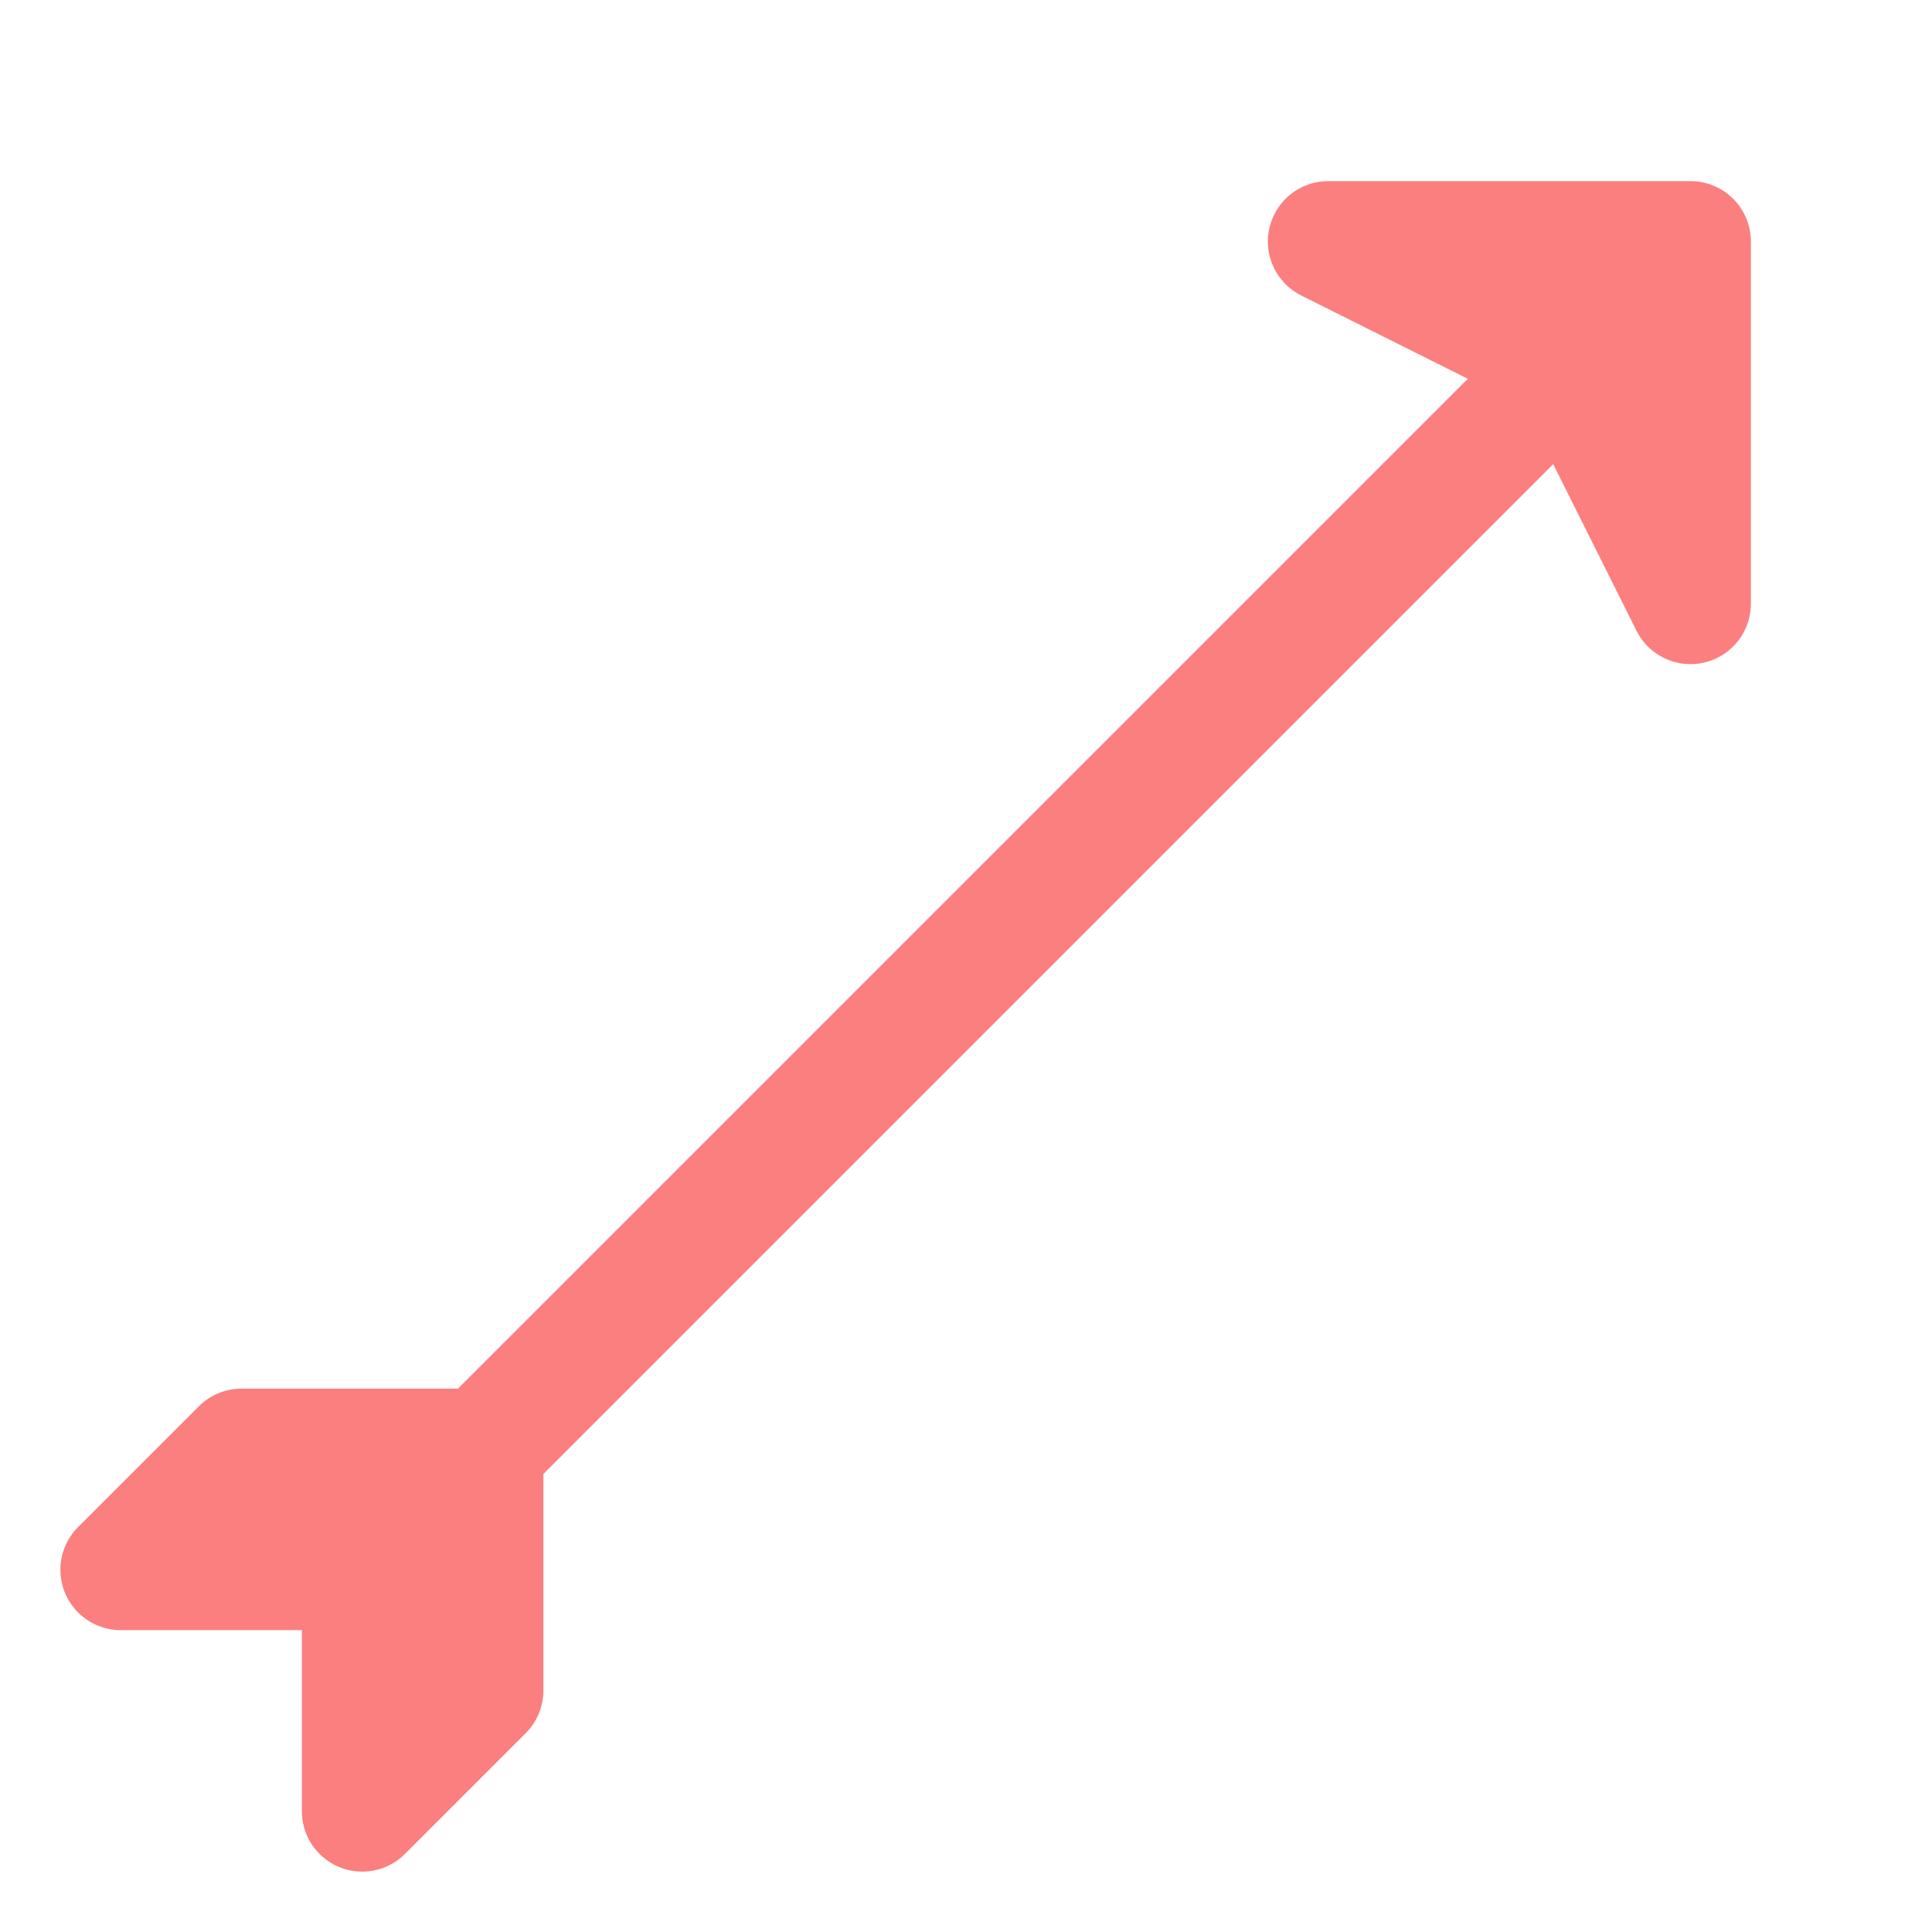 <?xml version="1.0" encoding="UTF-8" standalone="no"?>
<!-- Created with Inkscape (http://www.inkscape.org/) -->

<svg
   width="16"
   height="16"
   viewBox="0 0 16 16"
   version="1.1"
   id="svg1"
   sodipodi:docname="arrow-alt.svg"
   inkscape:version="1.4.2 (ebf0e940d0, 2025-05-08)"
   xml:space="preserve"
   xmlns:inkscape="http://www.inkscape.org/namespaces/inkscape"
   xmlns:sodipodi="http://sodipodi.sourceforge.net/DTD/sodipodi-0.dtd"
   xmlns="http://www.w3.org/2000/svg"
   xmlns:svg="http://www.w3.org/2000/svg"><sodipodi:namedview
     id="namedview1"
     pagecolor="#ffffff"
     bordercolor="#000000"
     borderopacity="0.25"
     inkscape:showpageshadow="2"
     inkscape:pageopacity="0.0"
     inkscape:pagecheckerboard="0"
     inkscape:deskcolor="#d1d1d1"
     inkscape:zoom="16"
     inkscape:cx="1.5"
     inkscape:cy="-8.03125"
     inkscape:window-width="2560"
     inkscape:window-height="1043"
     inkscape:window-x="0"
     inkscape:window-y="0"
     inkscape:window-maximized="1"
     inkscape:current-layer="svg1"
     showgrid="false"><inkscape:grid
       id="grid1"
       units="px"
       originx="0"
       originy="0"
       spacingx="1"
       spacingy="1"
       empcolor="#0099e5"
       empopacity="0.302"
       color="#0099e5"
       opacity="0.149"
       empspacing="5"
       enabled="true"
       visible="false" /></sodipodi:namedview><defs
     id="defs1"><inkscape:path-effect
       effect="powermask"
       id="path-effect2"
       is_visible="true"
       lpeversion="1"
       uri="#mask-powermask-path-effect2"
       invert="false"
       hide_mask="false"
       background="true"
       background_color="#ffffffff" /><inkscape:path-effect
       effect="powermask"
       id="path-effect14"
       is_visible="true"
       lpeversion="1"
       uri="#mask-powermask-path-effect14"
       invert="false"
       hide_mask="false"
       background="true"
       background_color="#ffffffff" /><inkscape:path-effect
       effect="powermask"
       id="path-effect9"
       is_visible="true"
       lpeversion="1"
       uri="#mask-powermask-path-effect9"
       invert="false"
       hide_mask="false"
       background="true"
       background_color="#ffffffff" /><mask
       maskUnits="userSpaceOnUse"
       id="mask-powermask-path-effect3"><path
         id="mask-powermask-path-effect3_box"
         style="fill:#ffffff;fill-opacity:1"
         d="M -1,-1 H 17 V 17 H -1 Z" /><path
         style="fill:none;fill-opacity:1;stroke:#000000;stroke-width:2;stroke-linecap:round;stroke-linejoin:round;stroke-miterlimit:6;stroke-dasharray:none;stroke-opacity:1"
         d="M 3.757,9.061 5.879,11.182 12.243,4.818"
         id="path3" /></mask><filter
       id="mask-powermask-path-effect3_inverse"
       style="color-interpolation-filters:sRGB"
       height="100"
       width="100"
       x="-50"
       y="-50"><feColorMatrix
         id="mask-powermask-path-effect3_primitive1"
         values="1"
         type="saturate"
         result="fbSourceGraphic" /><feColorMatrix
         id="mask-powermask-path-effect3_primitive2"
         values="-1 0 0 0 1 0 -1 0 0 1 0 0 -1 0 1 0 0 0 1 0 "
         in="fbSourceGraphic" /></filter><mask
       maskUnits="userSpaceOnUse"
       id="mask-powermask-path-effect9"><path
         id="path9"
         style="fill:#000000;fill-opacity:1;stroke:none;stroke-width:1;stroke-linecap:round;stroke-linejoin:round;stroke-miterlimit:6;stroke-dasharray:none;stroke-opacity:1"
         d="m 7.5,3 c -0.554,0 -1,0.446 -1,1 v 3 c 0,0.554 0.446,1 1,1 H 8 L 8.609,7.285 C 8.541,7.421 8.5,7.575 8.5,7.738 v 1 c 0,0.554 0.446,1 1,1 h 3 c 0.554,0 1,-0.446 1,-1 v -1 c 0,-0.554 -0.446,-1 -1,-1 h -3 c -0.22,0 -0.423,0.07 -0.588,0.189 L 9.5,6.238 h 3 V 4 c 0,-0.554 -0.446,-1 -1,-1 h -1 C 9.946,3 9.5,3.446 9.5,4 9.5,3.446 9.054,3 8.5,3 Z M 4,4 C 3.446,4 3,4.446 3,5 V 8 C 3,8.554 3.446,9 4,9 H 5 C 5.554,9 6,8.554 6,8 V 5 C 6,4.446 5.554,4 5,4 Z" /></mask><mask
       maskUnits="userSpaceOnUse"
       id="mask-powermask-path-effect2"><path
         id="path2"
         style="fill:#000000;fill-opacity:1;stroke:none;stroke-width:1;stroke-linecap:round;stroke-linejoin:miter;stroke-miterlimit:6;stroke-dasharray:none;stroke-opacity:1"
         d="M 15,1 6,5 h 5 v 4.686 z"
         sodipodi:nodetypes="ccccc" /></mask></defs><path
     style="fill:none;stroke:#fc7f7f;stroke-linecap:round;stroke-linejoin:round;stroke-miterlimit:6"
     d="M 3,13 14,2 h -3 l 2,1 1,2 V 2"
     id="path6"
     sodipodi:nodetypes="cccccc" /><path
     style="fill:none;stroke:#fc7f7f;stroke-linecap:round;stroke-linejoin:round;stroke-miterlimit:6"
     d="M 4,12 H 2 l -1,1 h 2 v 2 l 1,-1 v -2"
     id="path7"
     sodipodi:nodetypes="ccccccc" /></svg>
